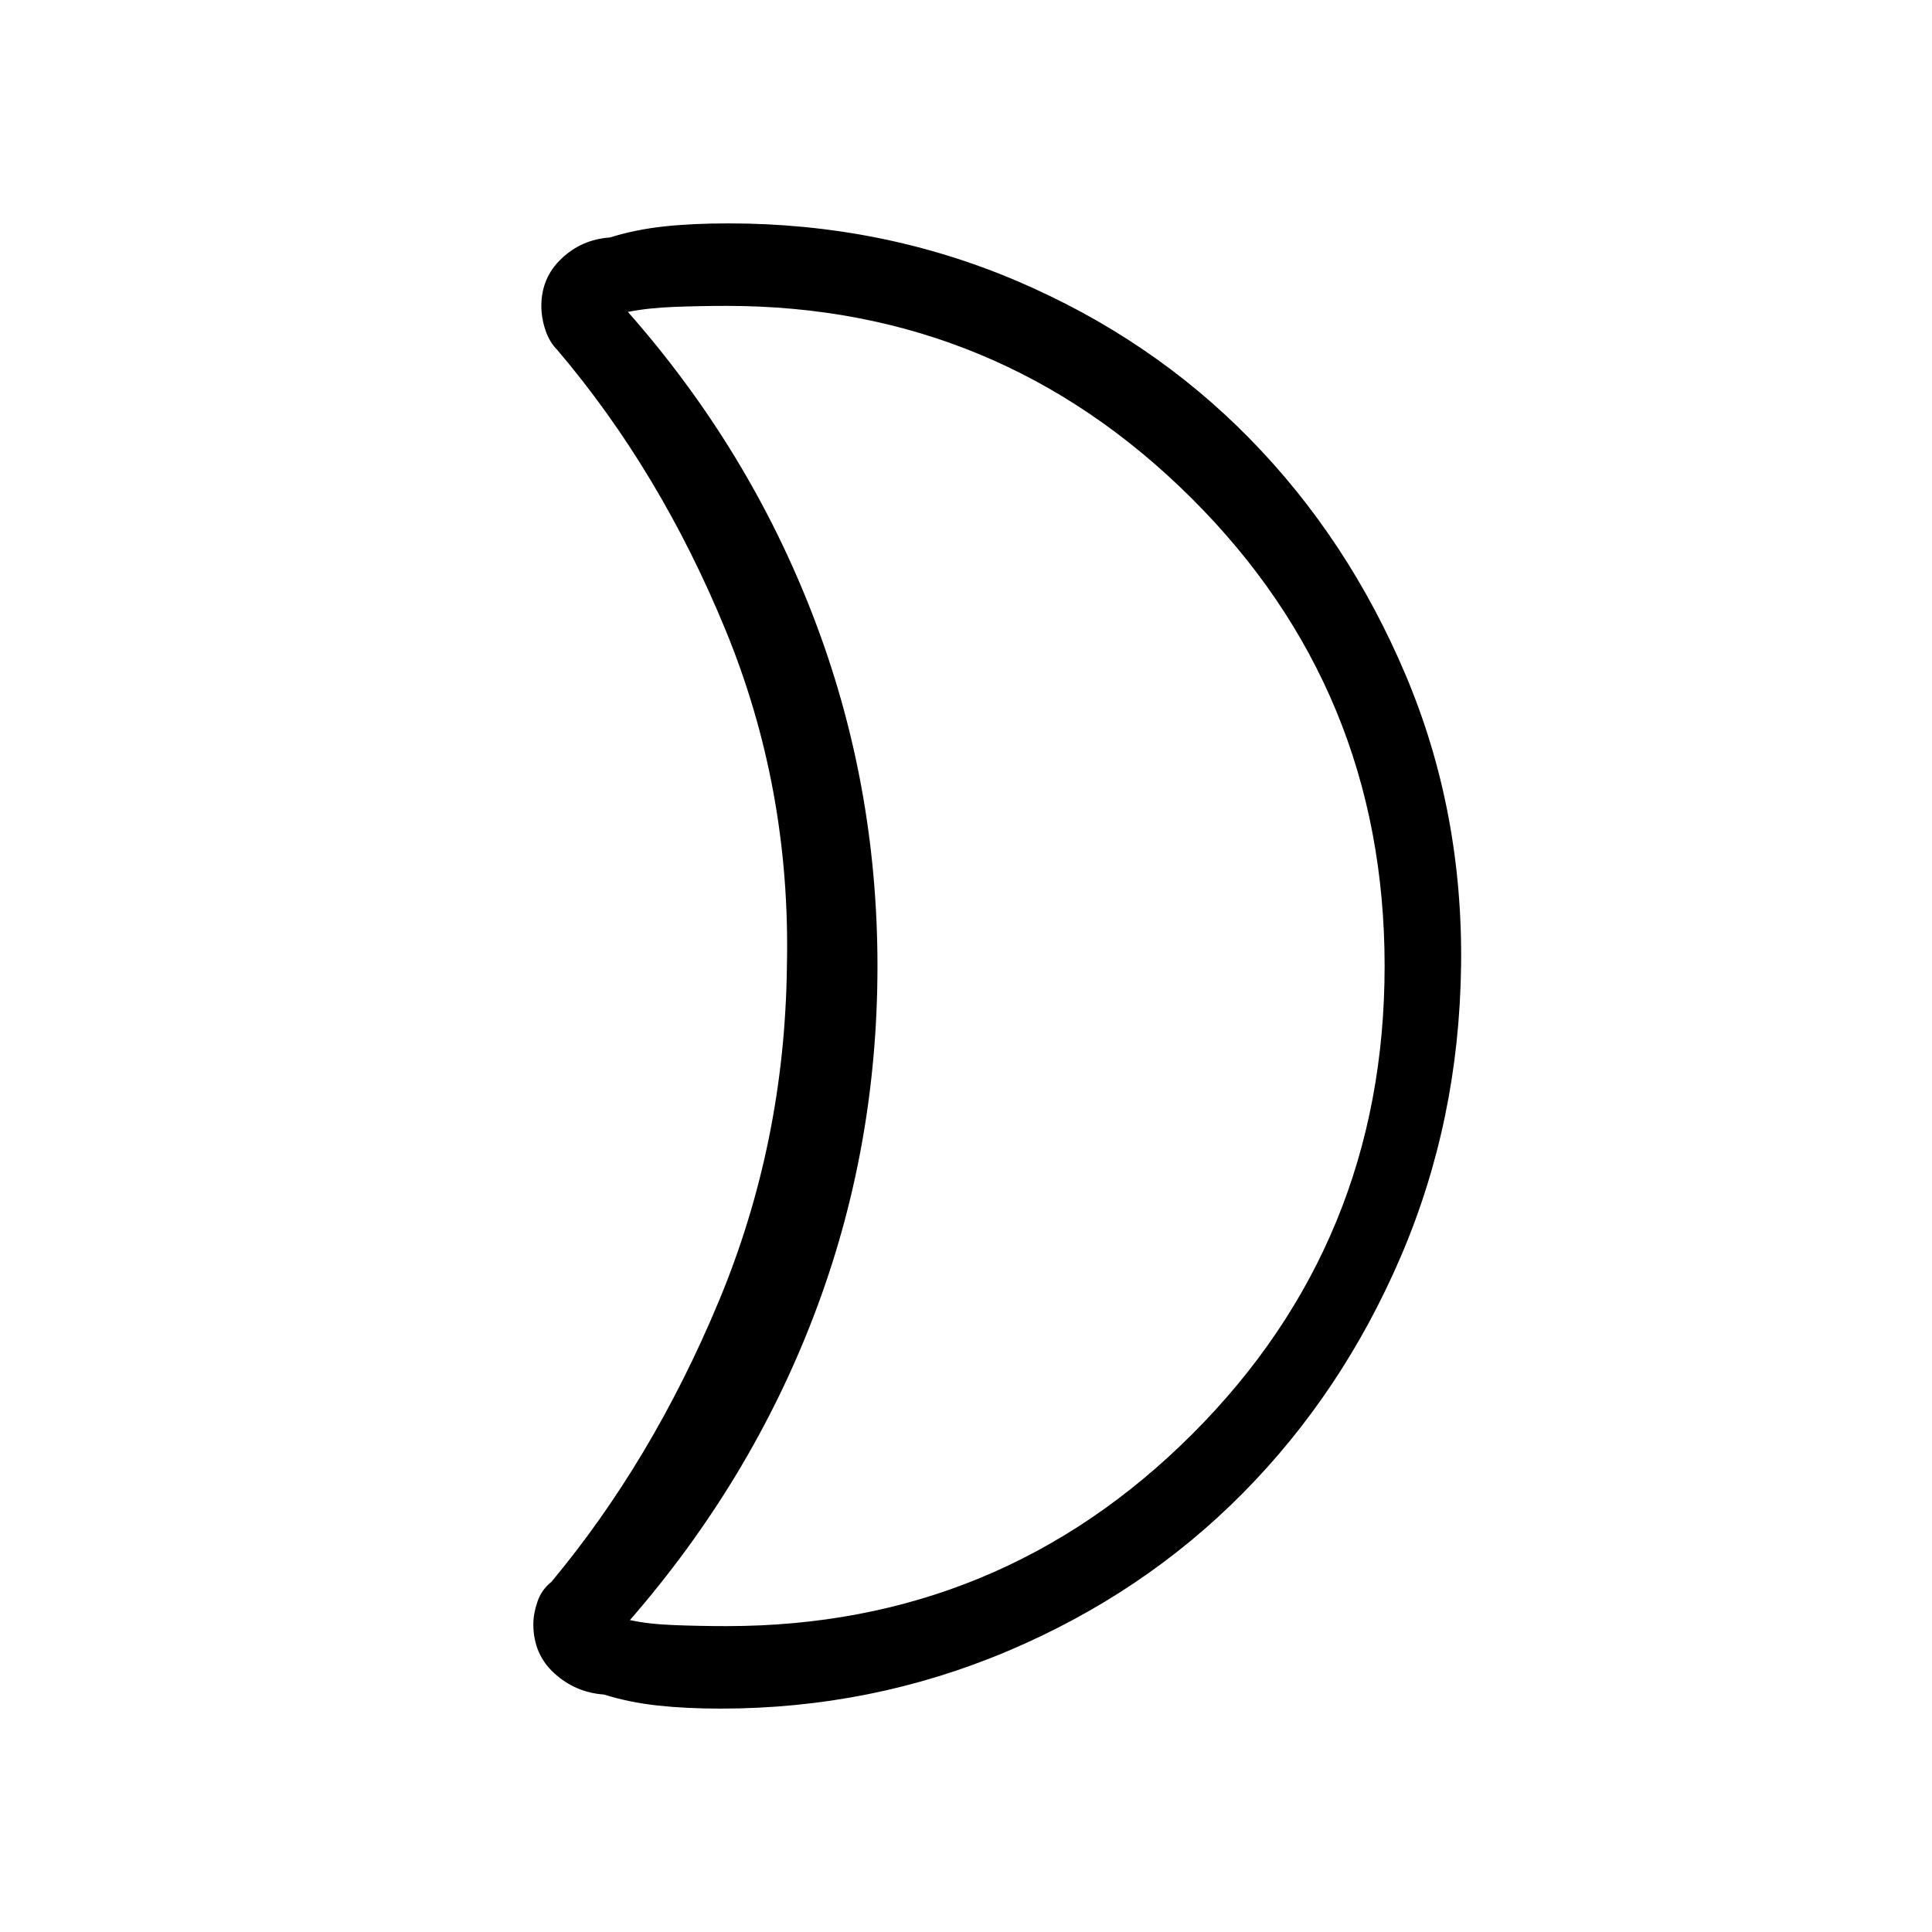 <svg xmlns="http://www.w3.org/2000/svg" height="40" width="40"><path d="M15.042 6.333q-.542 0-1.084.021-.541.021-.958.104 2.5 2.834 3.833 6.292 1.334 3.458 1.334 7.25t-1.313 7.229q-1.312 3.438-3.812 6.313.375.083.916.104.542.021 1.084.021 5.666 0 9.646-3.979 3.979-3.98 3.979-9.688t-4-9.687q-4-3.98-9.625-3.98ZM30.25 20q-.042 3.208-1.25 6.021-1.208 2.812-3.271 4.896-2.062 2.083-4.875 3.271-2.812 1.187-5.937 1.187-.709 0-1.292-.063-.583-.062-1.125-.229-.583-.041-1.021-.437-.437-.396-.437-1.021 0-.208.083-.458t.292-.417q2.083-2.5 3.458-5.792Q16.25 23.667 16.292 20q.083-3.667-1.271-6.958-1.354-3.292-3.479-5.792-.167-.167-.25-.417-.084-.25-.084-.5 0-.583.417-.979t1-.437q.542-.167 1.125-.229.583-.063 1.333-.063 3.167 0 5.959 1.187Q23.833 7 25.875 9.083q2.042 2.084 3.229 4.896Q30.292 16.792 30.25 20Zm-12.083 0Z"/></svg>